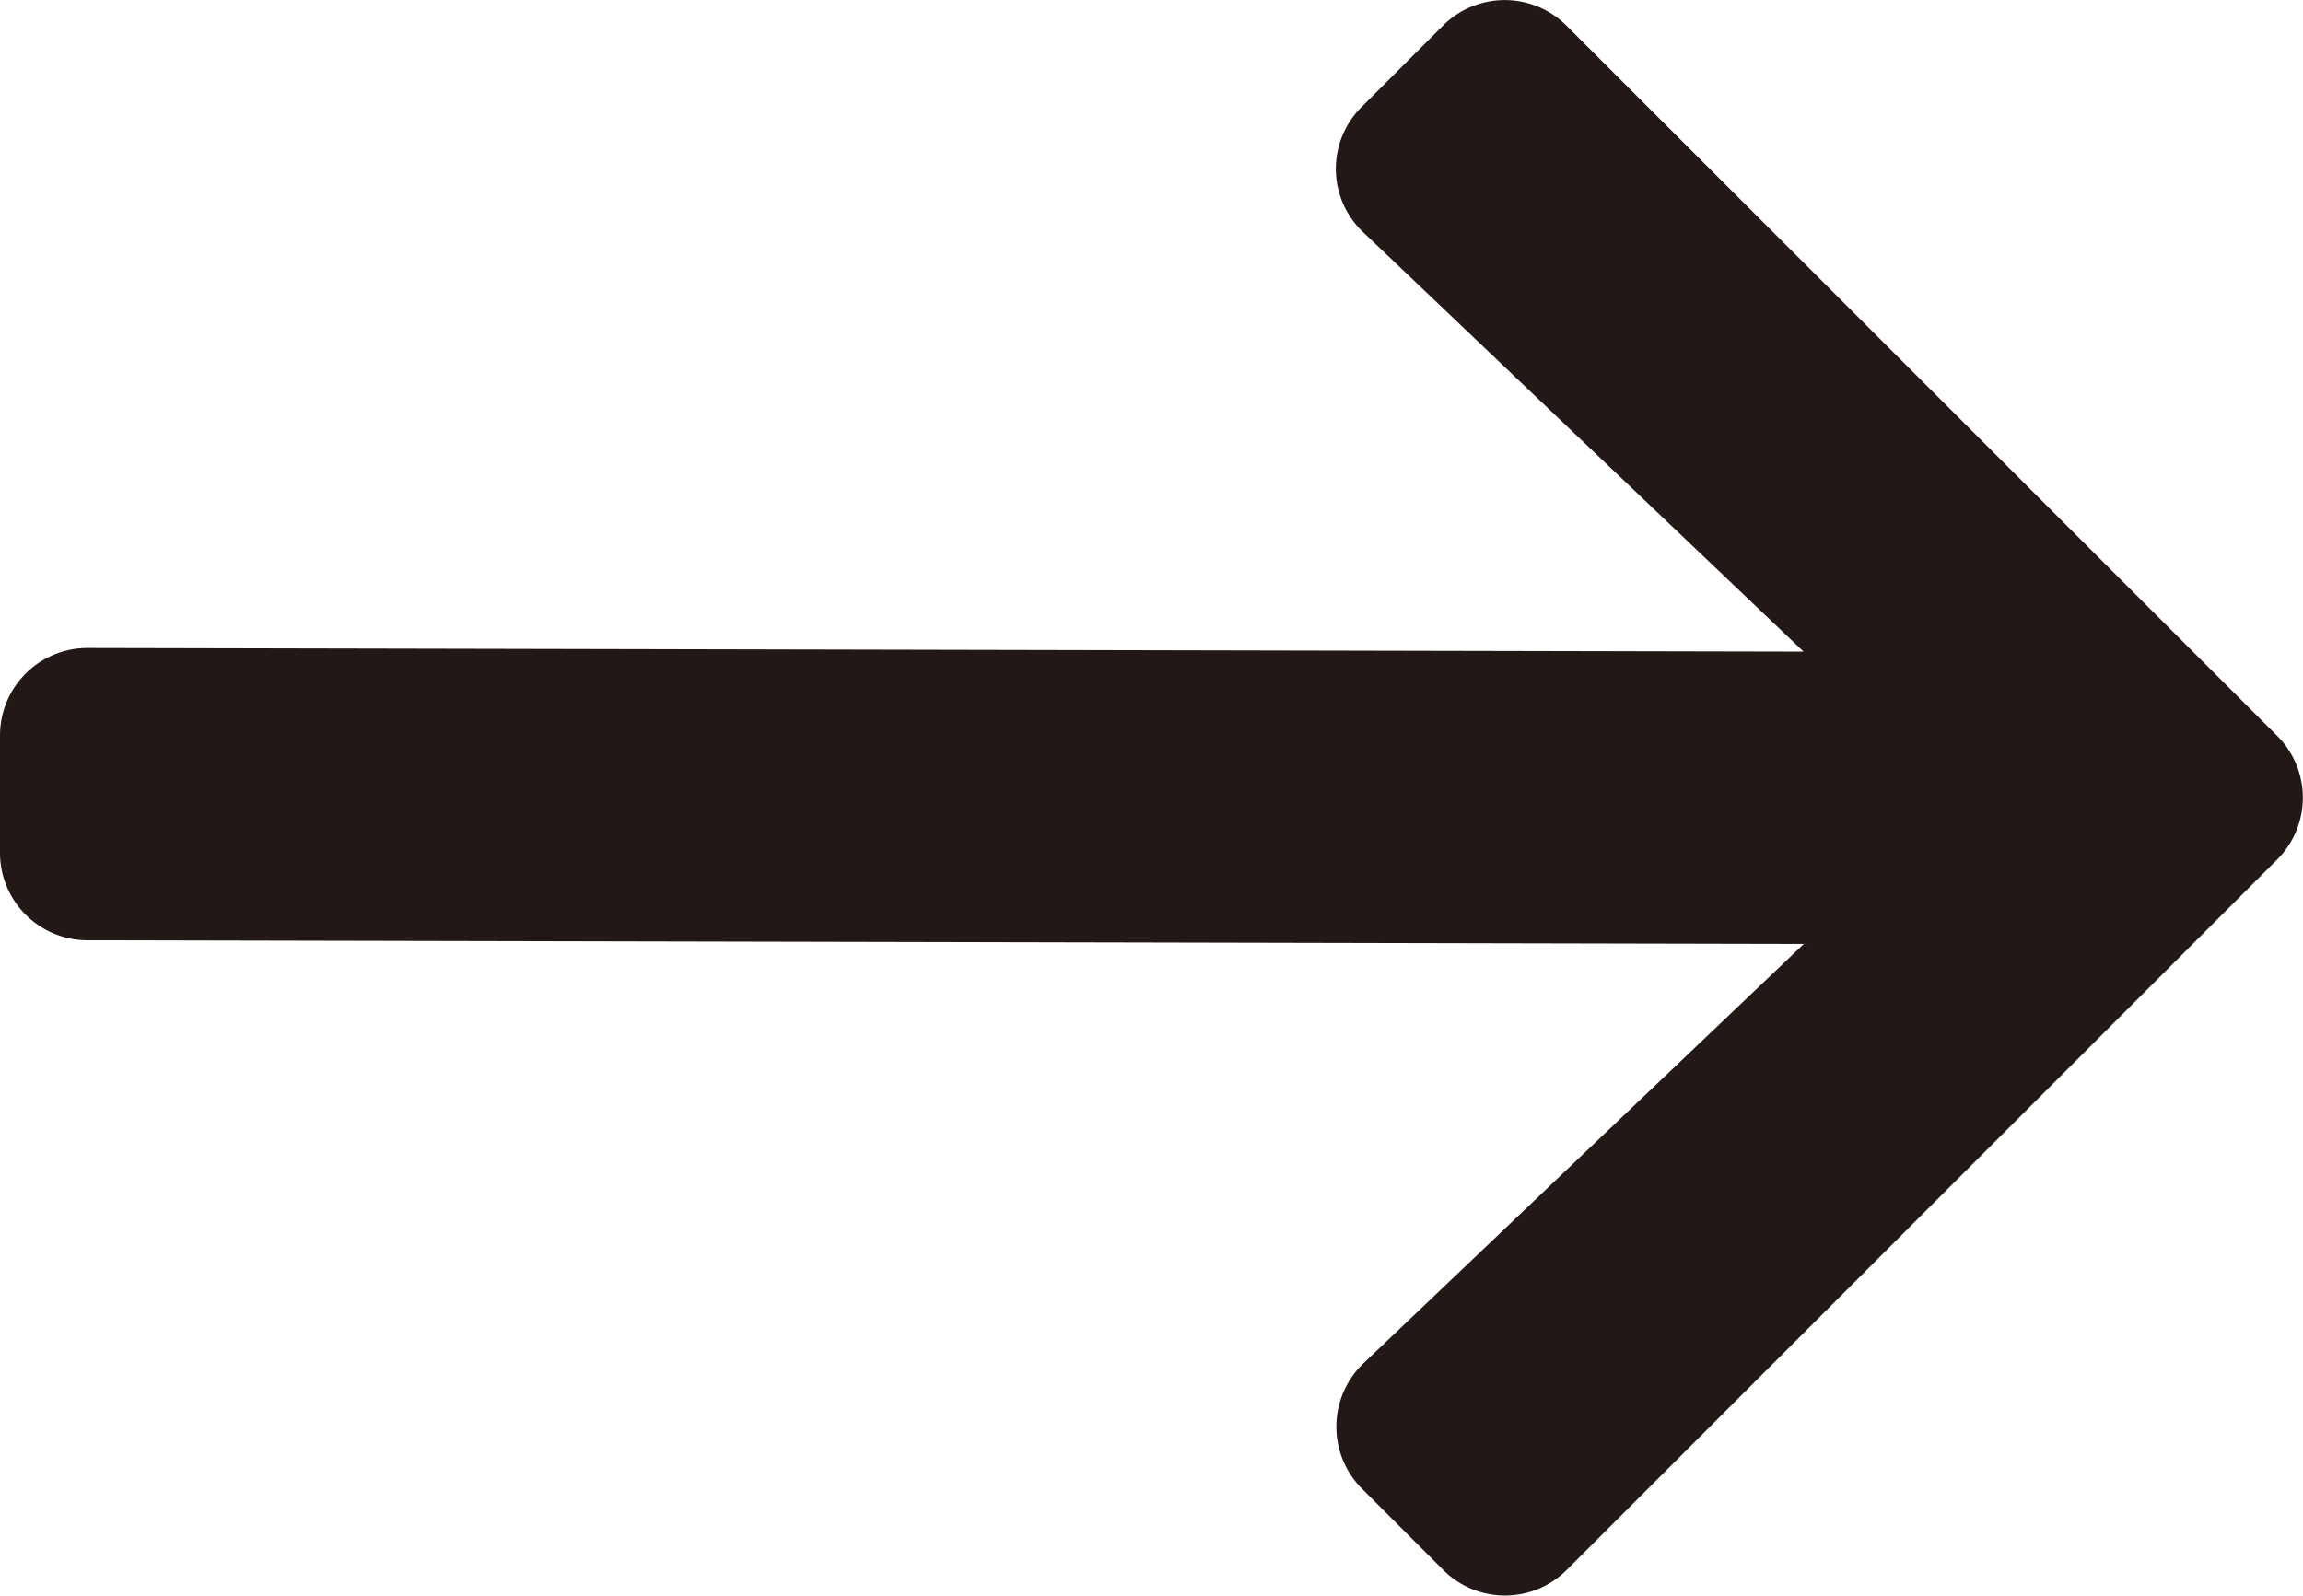 <svg xmlns="http://www.w3.org/2000/svg" width="29.249" height="20.27" viewBox="0 0 29.249 20.27">
  <path id="ico_slider_arrow" d="M17.294,1.358l1.03-1.03a1.109,1.109,0,0,1,1.573,0l9.023,9.019a1.109,1.109,0,0,1,0,1.573L19.9,19.942a1.109,1.109,0,0,1-1.573,0l-1.03-1.03a1.115,1.115,0,0,1,.019-1.592l5.593-5.328L1.114,11.945A1.111,1.111,0,0,1,0,10.831V9.346A1.111,1.111,0,0,1,1.114,8.232l21.792.046L17.313,2.95A1.107,1.107,0,0,1,17.294,1.358Z" fill="#221815"/>
</svg>
